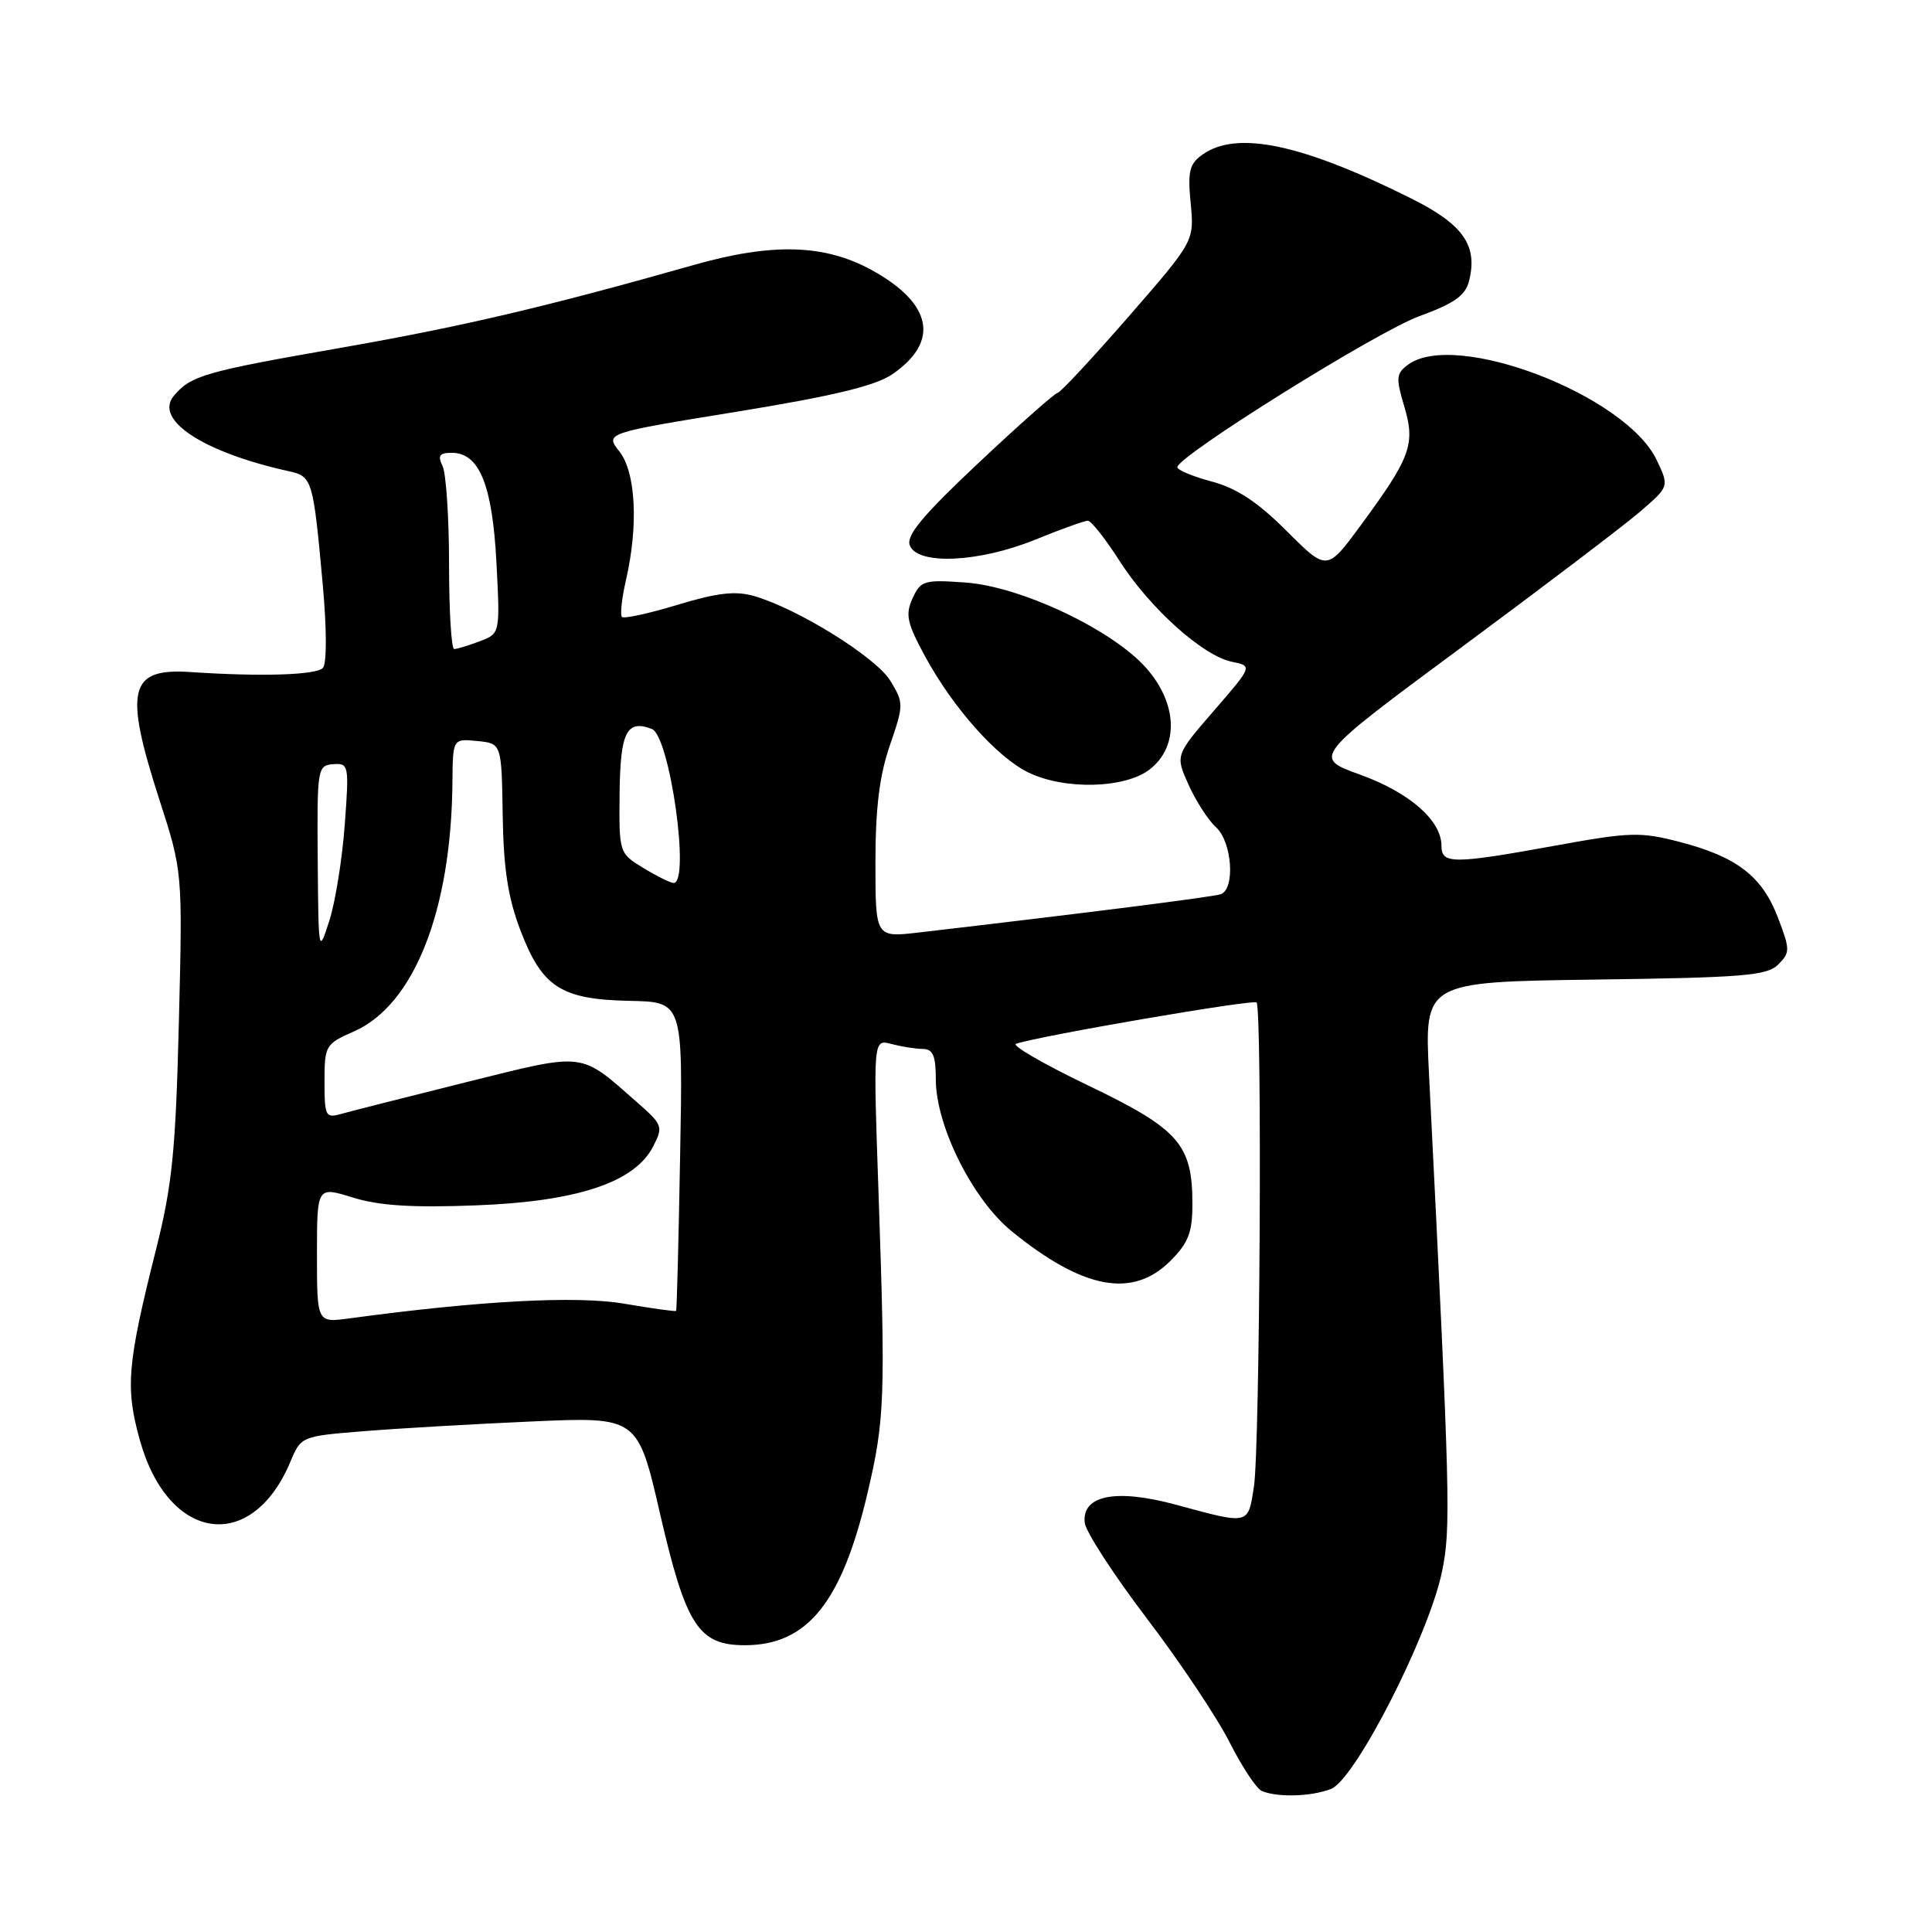 <?xml version="1.0" encoding="UTF-8" standalone="no"?>
<!DOCTYPE svg PUBLIC "-//W3C//DTD SVG 1.1//EN" "http://www.w3.org/Graphics/SVG/1.1/DTD/svg11.dtd" >
<svg xmlns="http://www.w3.org/2000/svg" xmlns:xlink="http://www.w3.org/1999/xlink" version="1.1" viewBox="0 0 256 256">
 <g >
 <path fill="currentColor"
d=" M 176.36 237.05 C 179.53 235.85 189.26 216.84 191.05 208.35 C 192.28 202.53 192.18 198.72 189.35 142.30 C 188.74 130.11 188.74 130.11 211.33 129.80 C 230.97 129.54 234.15 129.28 235.62 127.81 C 237.21 126.22 237.21 125.84 235.58 121.57 C 233.49 116.11 230.15 113.53 222.57 111.56 C 217.37 110.21 215.98 110.25 206.20 112.03 C 192.49 114.52 191.00 114.52 191.00 112.06 C 191.00 108.71 186.75 105.00 180.21 102.64 C 173.92 100.37 173.92 100.37 193.71 85.73 C 204.59 77.68 215.23 69.60 217.34 67.78 C 221.19 64.46 221.19 64.46 219.51 60.94 C 215.42 52.36 192.88 43.71 186.59 48.31 C 185.00 49.48 184.94 50.06 186.06 53.81 C 187.57 58.85 186.95 60.57 180.34 69.56 C 175.83 75.70 175.83 75.70 170.50 70.37 C 166.66 66.53 163.88 64.69 160.58 63.81 C 158.06 63.14 156.00 62.28 156.00 61.91 C 156.00 60.46 182.45 43.94 188.06 41.90 C 192.71 40.20 194.17 39.17 194.66 37.22 C 195.84 32.51 193.88 29.73 186.98 26.29 C 172.53 19.08 163.92 17.26 159.37 20.46 C 157.60 21.70 157.36 22.67 157.77 26.93 C 158.25 31.95 158.25 31.95 149.52 41.98 C 144.72 47.49 140.50 52.02 140.15 52.05 C 139.79 52.07 135.09 56.24 129.69 61.31 C 122.29 68.27 120.05 70.95 120.55 72.26 C 121.56 74.91 129.72 74.54 137.19 71.50 C 140.58 70.12 143.70 69.00 144.14 69.00 C 144.58 69.00 146.47 71.39 148.33 74.30 C 152.35 80.58 159.40 86.92 163.24 87.69 C 165.98 88.25 165.98 88.25 160.86 94.16 C 155.73 100.08 155.73 100.08 157.50 104.01 C 158.48 106.17 160.11 108.70 161.14 109.63 C 163.26 111.55 163.70 117.82 161.75 118.49 C 160.69 118.85 144.16 120.95 121.75 123.56 C 116.00 124.23 116.00 124.23 116.00 114.27 C 116.00 107.08 116.53 102.77 117.91 98.77 C 119.76 93.38 119.76 93.14 117.97 90.20 C 116.08 87.09 105.69 80.63 99.89 78.97 C 97.44 78.27 95.02 78.55 89.78 80.14 C 85.99 81.29 82.68 82.01 82.41 81.75 C 82.15 81.48 82.39 79.29 82.94 76.88 C 84.61 69.65 84.25 62.59 82.08 59.83 C 80.16 57.39 80.16 57.39 97.65 54.55 C 110.36 52.48 115.98 51.13 118.22 49.60 C 124.56 45.27 123.55 40.20 115.48 35.77 C 109.23 32.35 102.33 32.16 91.93 35.11 C 72.37 40.66 61.20 43.28 45.08 46.10 C 27.05 49.25 25.27 49.77 23.02 52.47 C 20.39 55.64 26.96 59.94 38.23 62.43 C 41.39 63.12 41.49 63.46 42.77 77.50 C 43.30 83.33 43.31 87.92 42.79 88.50 C 41.95 89.45 34.59 89.68 25.24 89.05 C 17.10 88.50 16.40 91.34 21.10 105.90 C 24.20 115.50 24.20 115.50 23.70 135.50 C 23.28 152.45 22.82 157.03 20.69 165.50 C 16.84 180.82 16.58 183.87 18.55 190.89 C 22.33 204.36 33.39 205.89 38.50 193.64 C 39.89 190.33 39.96 190.30 48.20 189.64 C 52.76 189.27 62.80 188.69 70.50 188.35 C 84.50 187.73 84.50 187.73 87.47 200.62 C 90.89 215.42 92.56 218.00 98.70 218.00 C 107.01 217.99 111.55 212.33 114.97 197.76 C 117.24 188.09 117.34 185.16 116.41 158.09 C 115.70 137.69 115.70 137.69 118.10 138.33 C 119.42 138.68 121.29 138.98 122.25 138.99 C 123.62 139.00 124.00 139.86 124.00 143.02 C 124.00 149.20 128.89 158.97 134.10 163.19 C 143.57 170.86 150.08 172.07 155.08 167.08 C 157.47 164.69 158.00 163.31 158.00 159.53 C 158.00 151.63 156.23 149.62 144.23 143.85 C 138.33 141.02 134.01 138.52 134.63 138.31 C 137.58 137.28 166.05 132.39 166.50 132.83 C 167.26 133.60 166.95 191.86 166.15 197.00 C 165.36 202.09 165.61 202.04 155.81 199.38 C 147.87 197.23 143.34 198.12 143.73 201.77 C 143.86 202.95 147.56 208.66 151.96 214.45 C 156.36 220.23 161.30 227.63 162.94 230.89 C 164.59 234.15 166.51 237.04 167.22 237.33 C 169.36 238.19 173.72 238.06 176.36 237.05 Z  M 152.37 101.93 C 156.23 98.89 156.04 93.25 151.90 88.54 C 147.46 83.48 135.31 77.72 127.95 77.19 C 122.44 76.79 121.99 76.93 120.92 79.28 C 119.93 81.44 120.18 82.56 122.60 87.01 C 126.28 93.78 132.07 100.29 136.21 102.33 C 141.01 104.70 149.10 104.50 152.37 101.93 Z  M 42.00 166.23 C 42.00 157.20 42.00 157.20 46.75 158.68 C 50.22 159.76 54.61 160.04 63.00 159.72 C 76.43 159.22 84.08 156.69 86.53 151.94 C 87.90 149.29 87.82 149.05 84.45 146.09 C 76.73 139.31 77.74 139.43 61.80 143.39 C 53.94 145.35 46.49 147.24 45.25 147.59 C 43.13 148.19 43.00 147.94 43.00 143.31 C 43.00 138.54 43.12 138.33 46.92 136.66 C 54.86 133.15 59.79 120.68 59.95 103.69 C 60.00 97.87 60.00 97.87 63.23 98.19 C 66.46 98.50 66.46 98.50 66.61 108.00 C 66.72 115.11 67.31 118.95 68.96 123.28 C 71.84 130.82 74.33 132.43 83.43 132.62 C 90.50 132.76 90.50 132.76 90.12 153.13 C 89.92 164.33 89.68 173.59 89.59 173.70 C 89.51 173.81 86.42 173.38 82.74 172.75 C 76.41 171.66 63.56 172.35 46.25 174.70 C 42.00 175.27 42.00 175.27 42.00 166.23 Z  M 42.10 113.96 C 42.00 101.83 42.07 101.42 44.14 101.26 C 46.22 101.11 46.27 101.36 45.68 109.30 C 45.35 113.81 44.43 119.53 43.64 122.00 C 42.21 126.45 42.20 126.35 42.10 113.96 Z  M 85.26 115.02 C 82.03 113.05 82.02 113.02 82.10 105.09 C 82.19 97.00 83.04 95.31 86.37 96.59 C 88.75 97.50 91.50 117.01 89.25 117.00 C 88.84 116.99 87.04 116.10 85.26 115.02 Z  M 59.50 74.75 C 59.50 68.56 59.11 62.71 58.64 61.75 C 57.97 60.37 58.23 60.00 59.87 60.00 C 63.51 60.00 65.24 64.24 65.78 74.51 C 66.27 83.95 66.27 83.95 63.57 84.97 C 62.08 85.54 60.56 86.00 60.18 86.00 C 59.81 86.00 59.50 80.94 59.50 74.75 Z "/>
</g>
</svg>